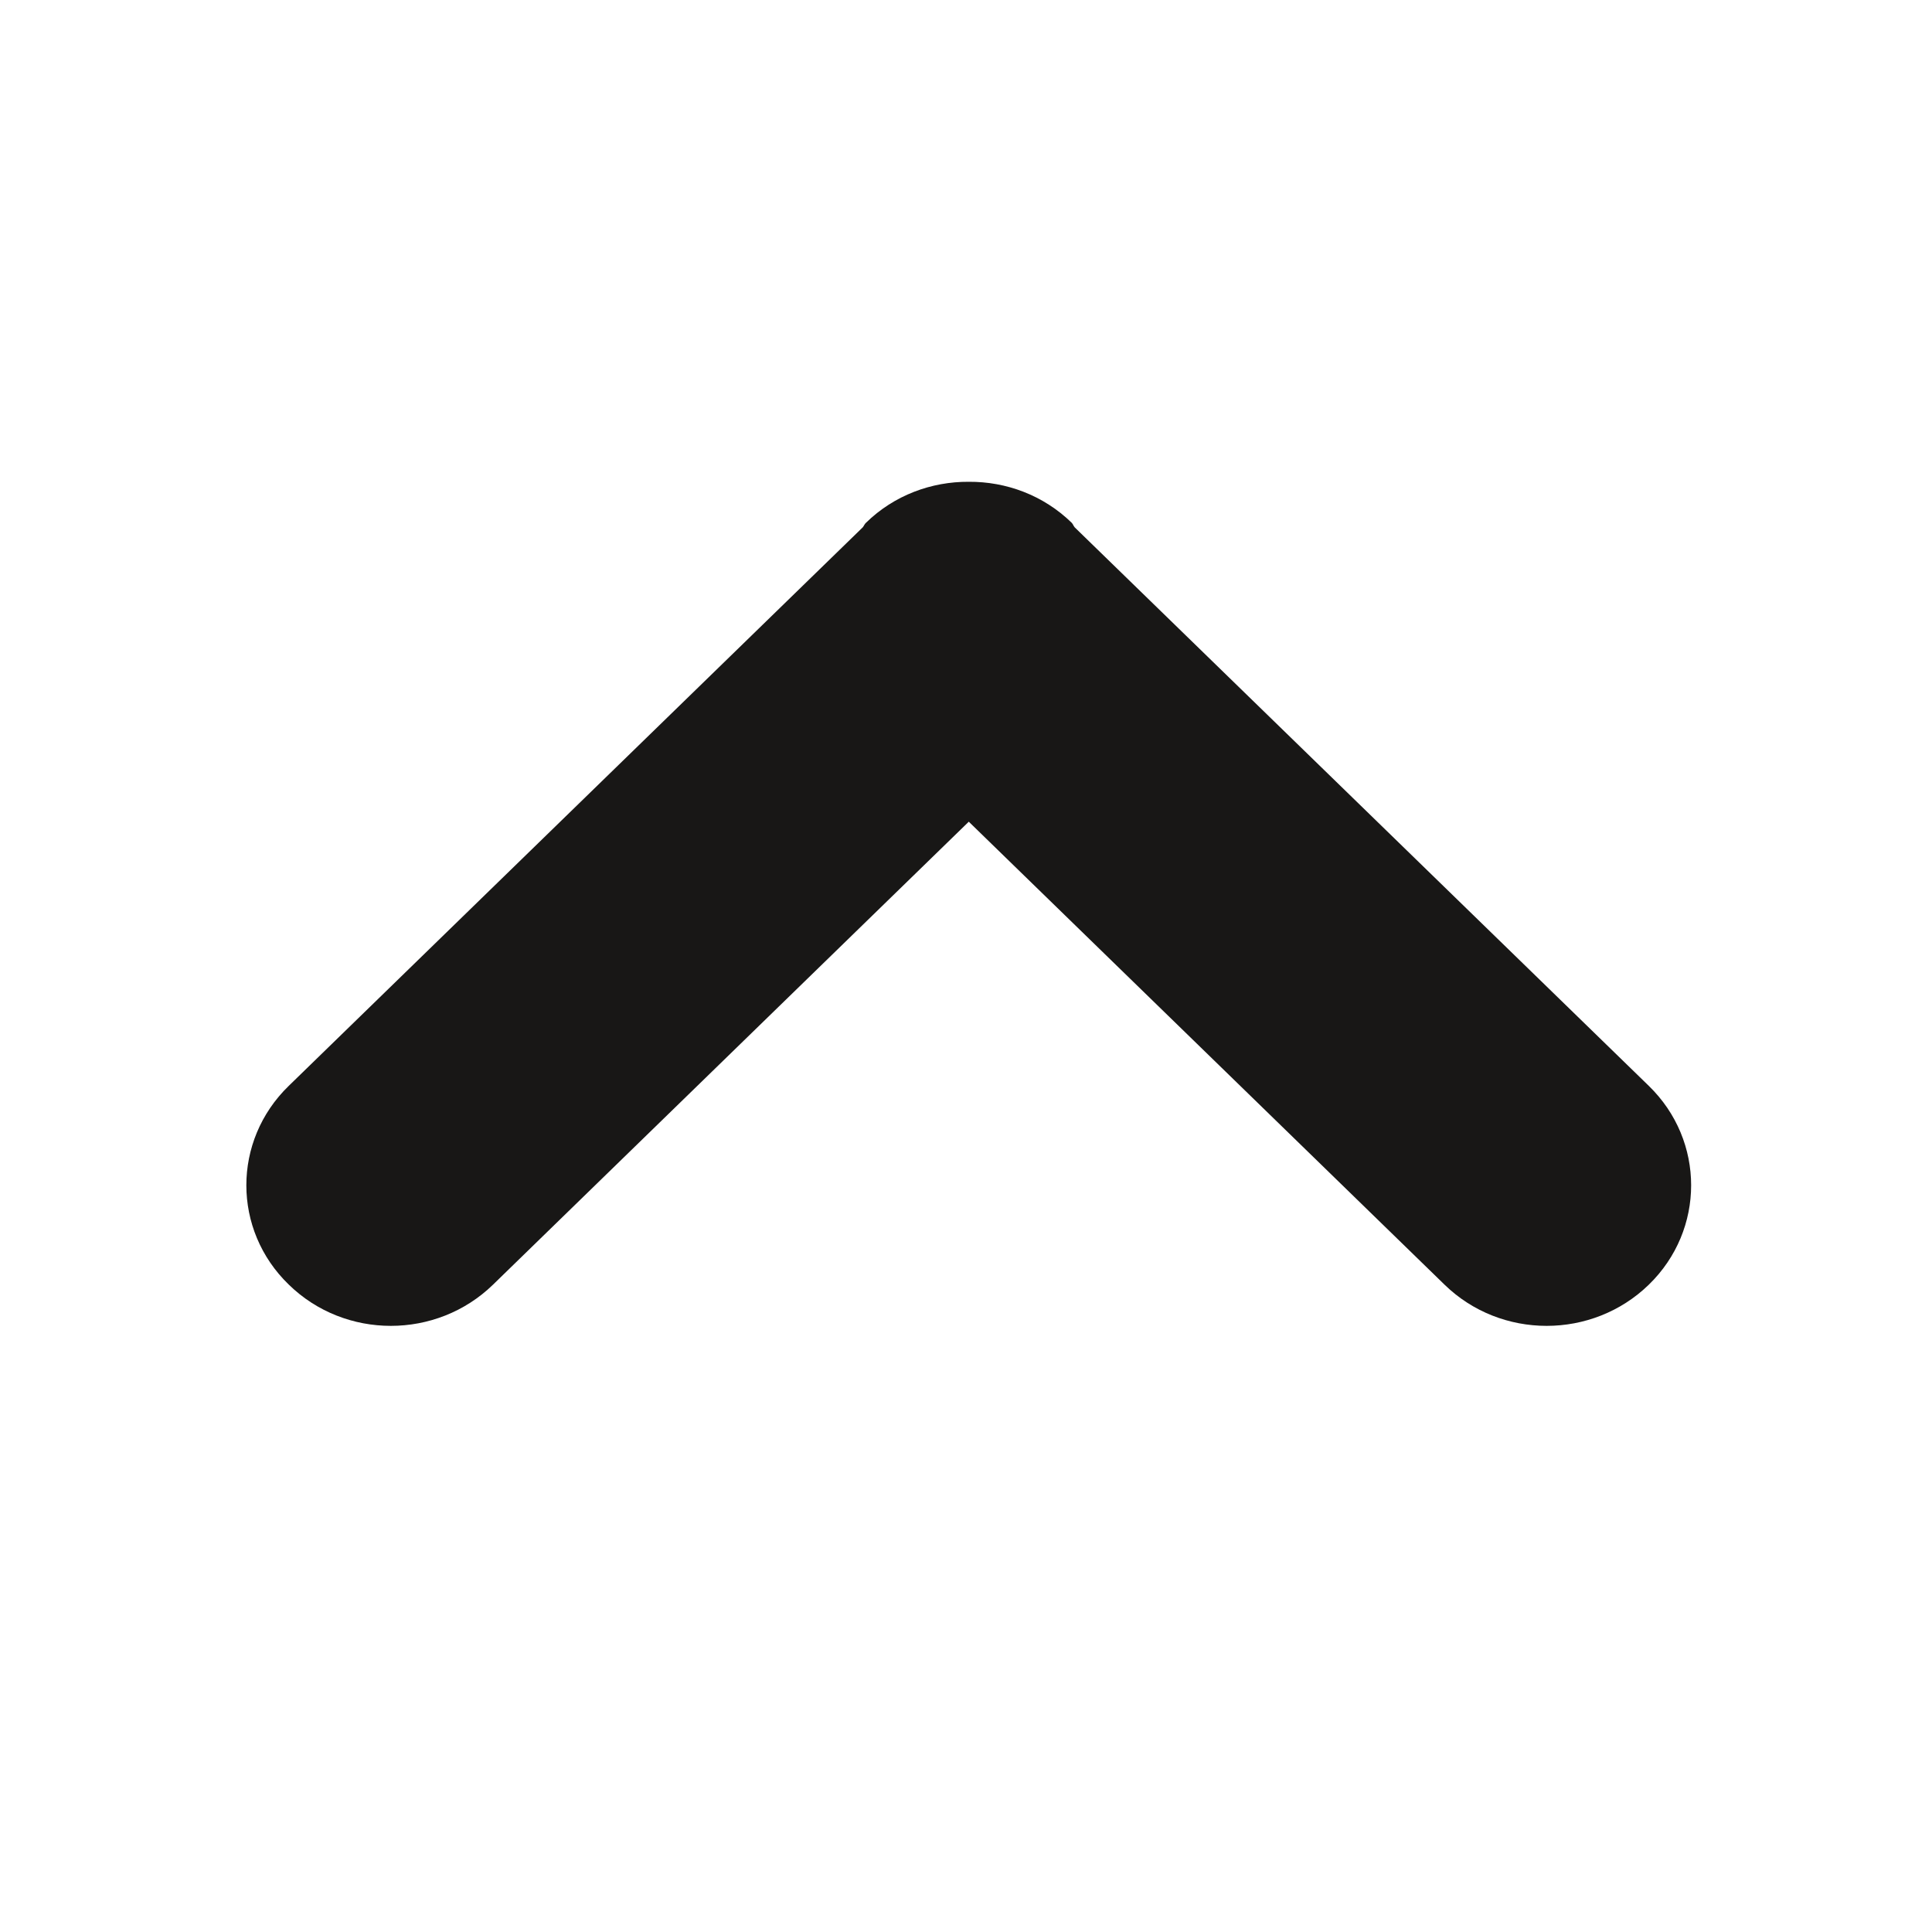 <?xml version="1.0" encoding="utf-8"?>
<!-- Generator: Adobe Illustrator 16.0.4, SVG Export Plug-In . SVG Version: 6.00 Build 0)  -->
<!DOCTYPE svg PUBLIC "-//W3C//DTD SVG 1.1//EN" "http://www.w3.org/Graphics/SVG/1.1/DTD/svg11.dtd">
<svg version="1.1" id="Ebene_1" xmlns="http://www.w3.org/2000/svg" xmlns:xlink="http://www.w3.org/1999/xlink" x="0px" y="0px"
	 width="16px" height="16px" viewBox="0 0 16 16" enable-background="new 0 0 16 16" xml:space="preserve">
<path fill-rule="evenodd" clip-rule="evenodd" fill="#181716" d="M2.391,8.993l4.754-4.626C7.155,4.355,7.159,4.341,7.171,4.33
	c0.234-0.229,0.543-0.342,0.852-0.34c0.309-0.002,0.617,0.11,0.853,0.34C8.886,4.341,8.89,4.355,8.9,4.367l4.755,4.626
	c0.467,0.454,0.467,1.192,0,1.646c-0.468,0.455-1.225,0.455-1.692,0l-3.94-3.834l-3.94,3.834c-0.468,0.455-1.225,0.455-1.691,0
	C1.923,10.186,1.923,9.447,2.391,8.993z"/>
</svg>
